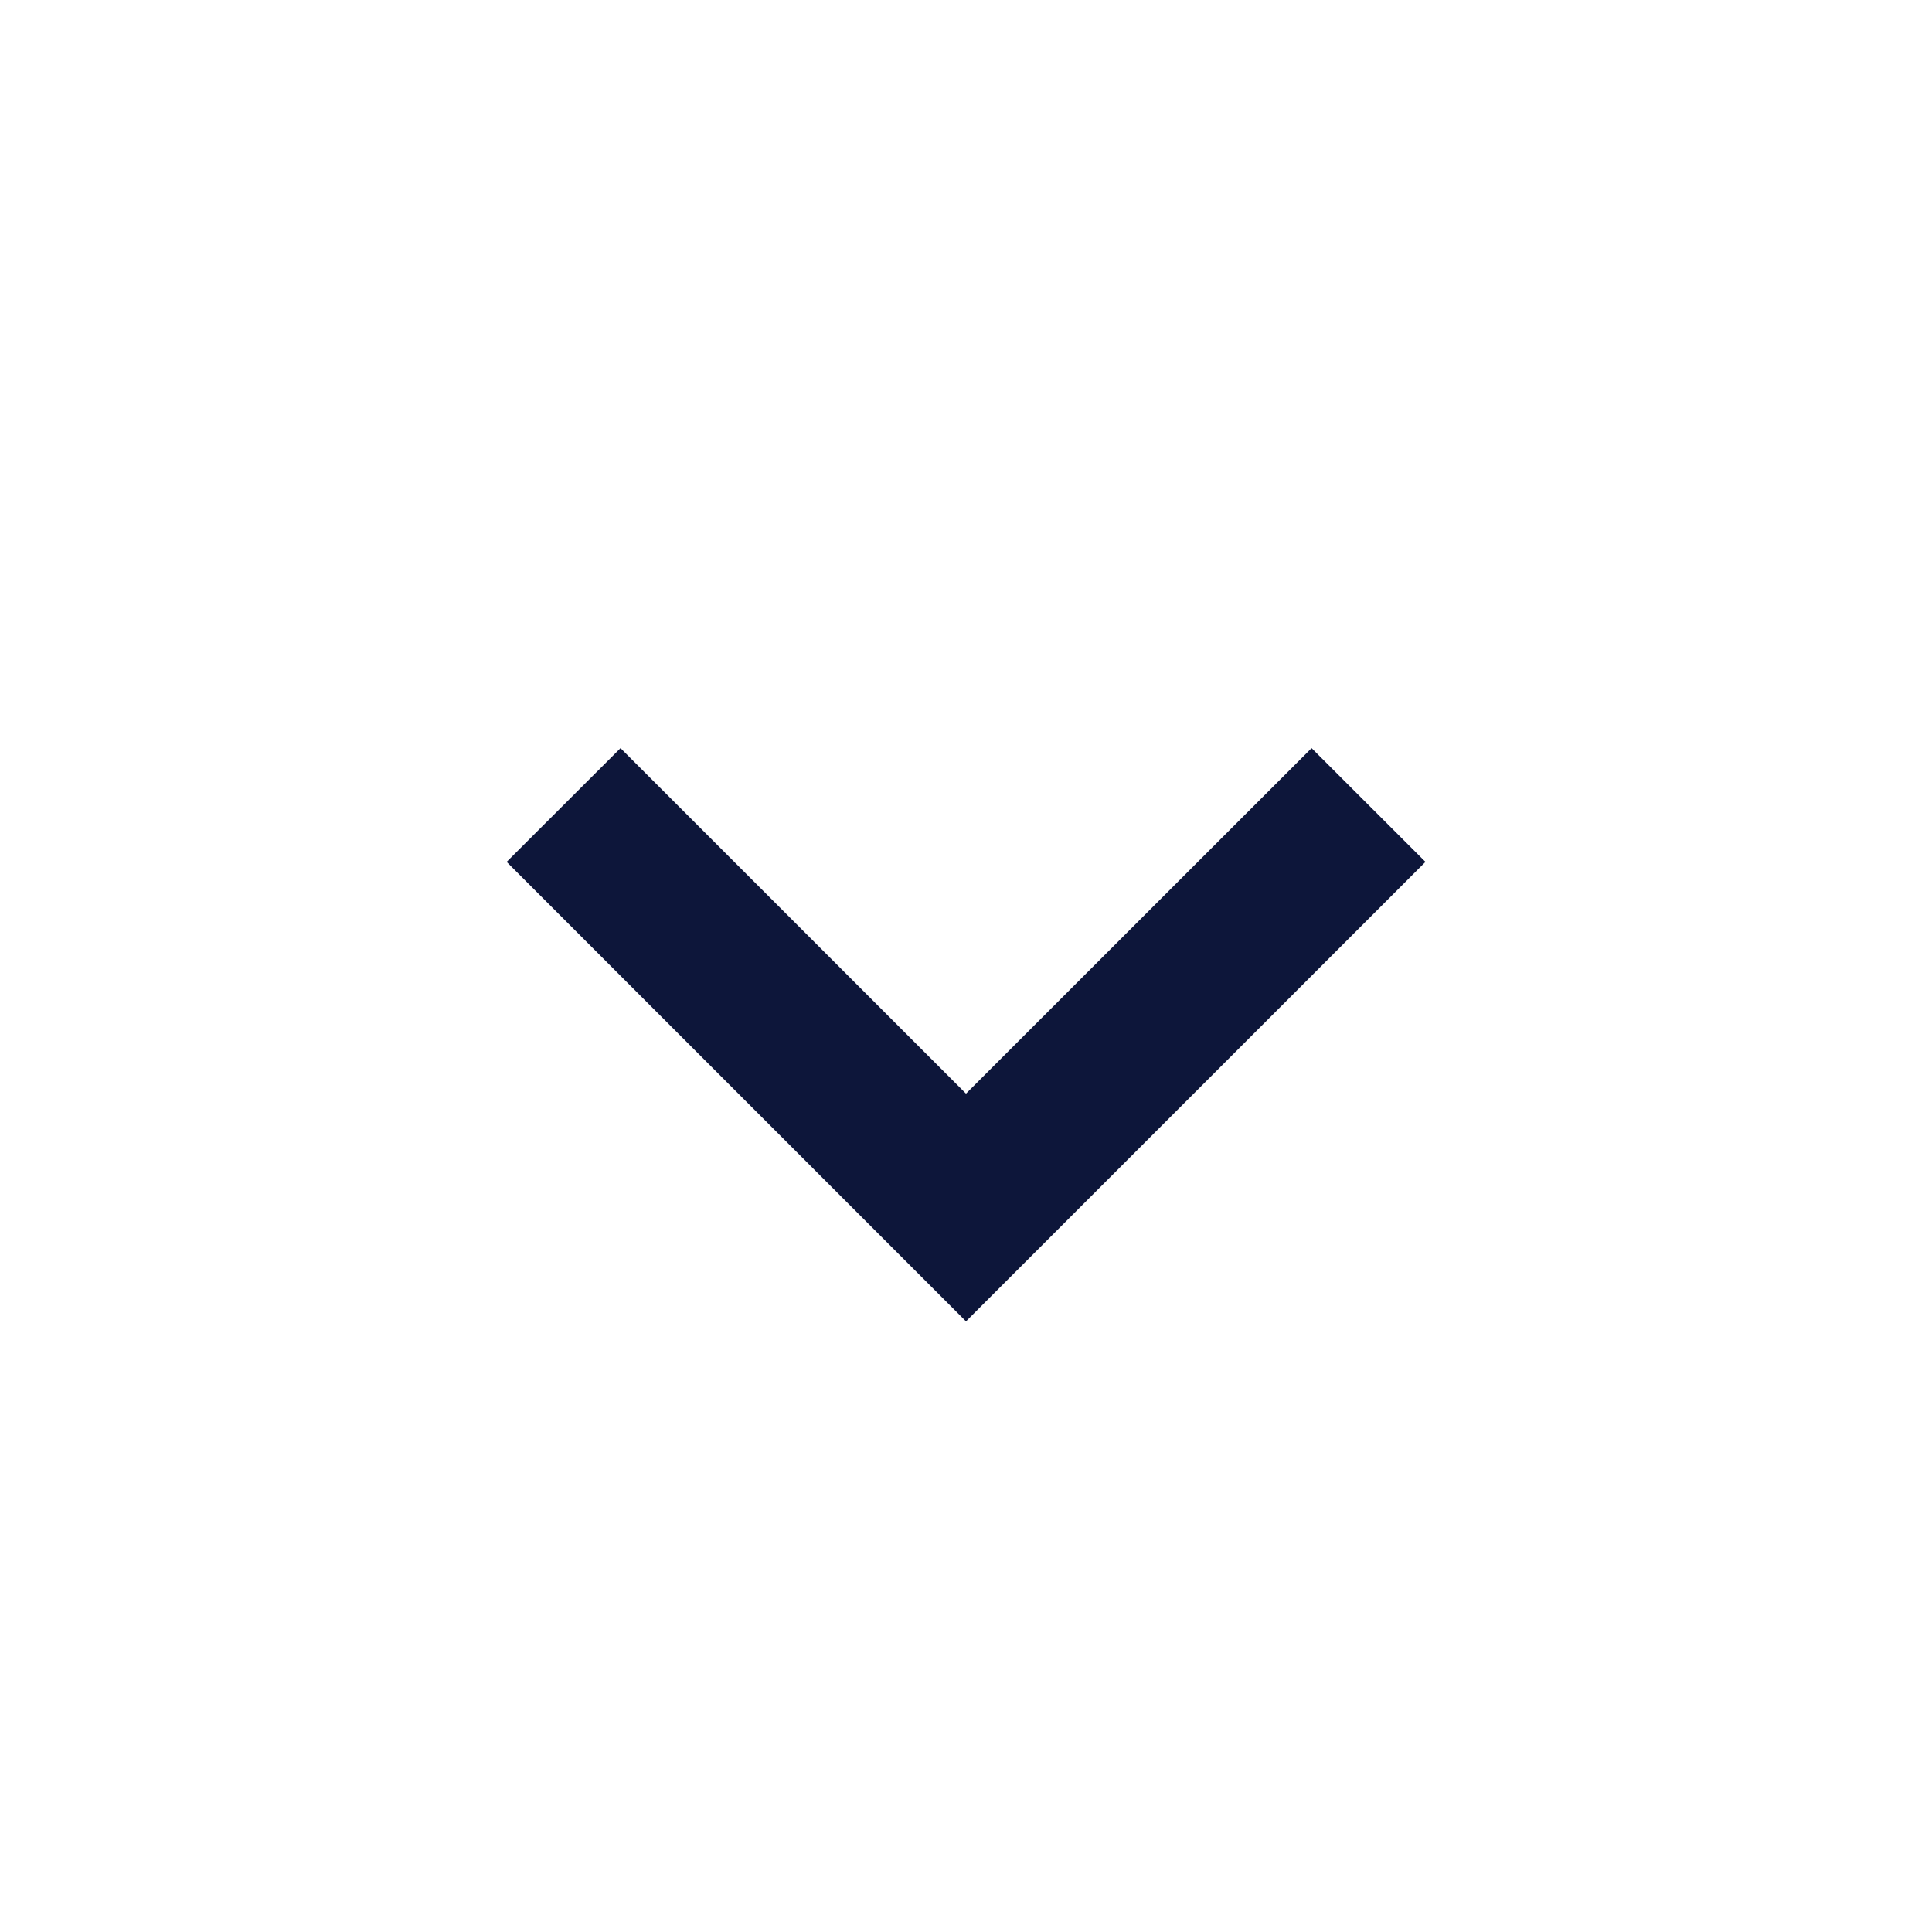<svg width="17" height="17" viewBox="0 0 17 17" fill="none" xmlns="http://www.w3.org/2000/svg">
<path d="M11.541 6.583L8.5 9.623L5.46 6.583L4.458 7.584L8.5 11.627L12.543 7.584L11.541 6.583Z" fill="#0D163A"/>
</svg>

